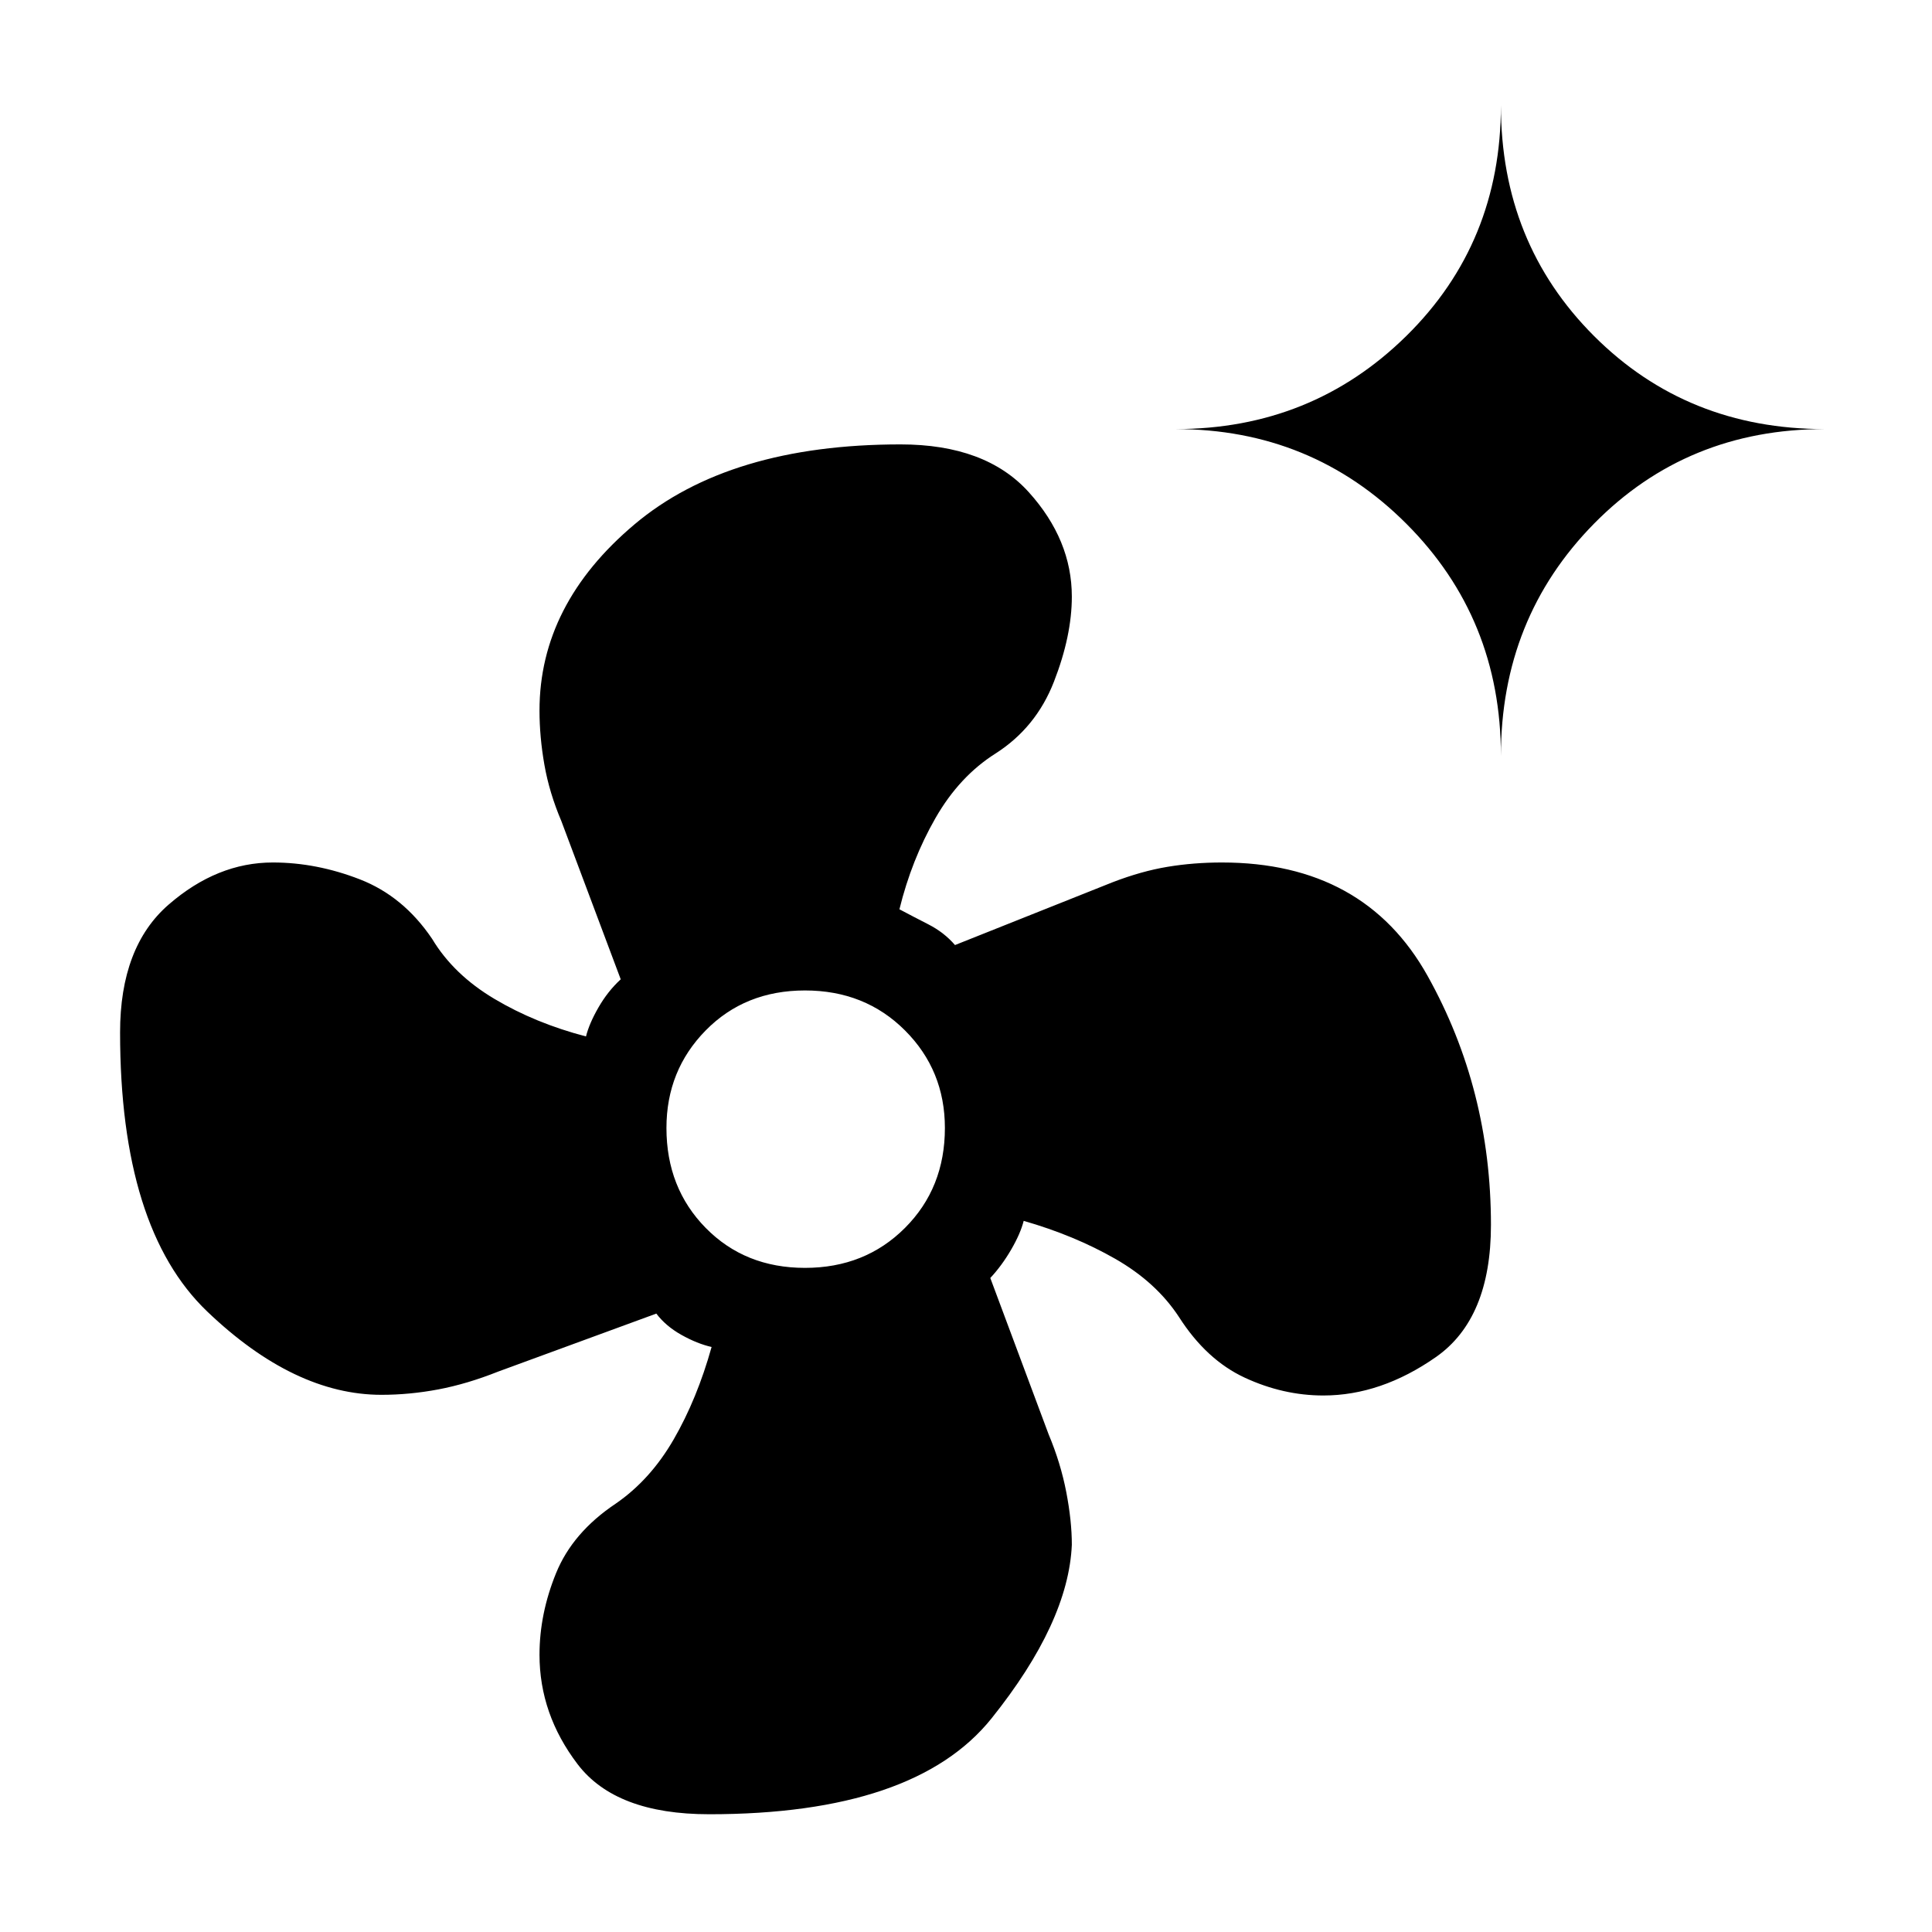 <svg xmlns="http://www.w3.org/2000/svg" height="40" viewBox="0 -960 960 960" width="40"><path d="M352.359-58.513q-46.41 0-65.346-24.859-18.936-24.859-18.936-54.372 0-20.384 8.231-40.576 8.231-20.193 29.564-34.475 17.256-11.846 28.885-31.987 11.628-20.141 18.833-45.91-7.077-1.59-14.91-5.962-7.834-4.372-12.552-10.628l-78.59 28.82q-15.461 6.154-29.705 8.847-14.243 2.692-28.269 2.692-43.308 0-86.602-41.398Q59.667-349.718 59.667-447q0-42.538 24.102-63.487 24.103-20.949 51.795-20.949 21.718 0 43.295 8.398 21.577 8.397 35.859 29.551 10.666 17.769 31.013 29.859 20.346 12.09 45.449 18.628 1.589-6.41 6.218-14.449 4.628-8.038 11.038-13.936l-29.487-78.589q-6-14.129-8.436-28-2.436-13.872-2.436-26.975 0-52.718 47.18-92.474 47.179-39.756 132.23-39.756 42.282 0 63.692 23.718 21.411 23.717 21.411 51.923 0 19.461-8.898 42.294-8.897 22.834-29.051 35.68-17.923 11.333-29.808 32.064-11.884 20.731-17.91 45.321 6.667 3.538 14.449 7.525 7.782 3.987 13.166 10.244l78.436-31.257q14.282-5.487 27.231-7.628 12.949-2.141 26.975-2.141 70.743 0 102.205 56.385 31.461 56.384 31.461 123.692 0 46.564-27.333 65.667-27.333 19.102-55.949 19.102-19.974 0-39.064-8.859t-32.705-30.192q-11.333-17.257-31.68-28.885-20.346-11.628-45.448-18.833-1.59 6.308-6.218 14.269-4.629 7.962-10.372 14.116l28.974 77.666q6 14.308 8.769 28.68 2.77 14.372 2.77 26.218-1.693 38.564-39.872 86.23-38.18 47.667-140.359 47.667ZM400-330q29.821 0 49.667-19.846t19.846-49.667q0-28.641-19.846-48.487-19.846-19.846-49.667-19.846T350.667-448q-19.513 19.846-19.513 48.487 0 29.821 19.513 49.667Q370.179-330 400-330Zm345.795-254.41q0-68.359-47.013-115.372-47.013-47.013-114.705-47.013 67.692 0 114.705-46.256 47.013-46.257 47.013-114.616 0 68.359 46.256 114.616 46.257 46.256 114.616 46.256-68.359 0-114.616 47.013-46.256 47.013-46.256 115.372Z"/></svg>